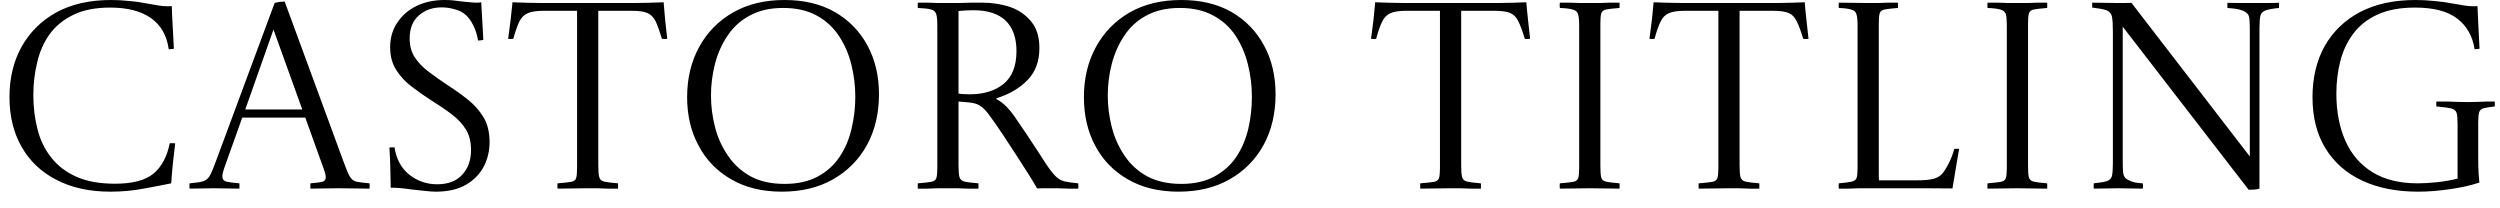 <svg width="132" height="11" viewBox="0 0 132 11" fill="none" xmlns="http://www.w3.org/2000/svg">
<path d="M9.25 7.57C9.21 7.87 9.17 8.217 9.13 8.61C9.09 9.01 9.06 9.367 9.04 9.68C8.62 9.767 8.133 9.86 7.58 9.96C7.02 10.067 6.437 10.12 5.83 10.12C4.723 10.12 3.77 9.91 2.97 9.49C2.17 9.077 1.56 8.497 1.14 7.75C0.713 7.003 0.5 6.13 0.5 5.13C0.5 4.123 0.713 3.237 1.14 2.47C1.573 1.697 2.187 1.09 2.98 0.65C3.78 0.217 4.74 0 5.86 0C6.16 0 6.473 0.017 6.8 0.05C7.127 0.077 7.497 0.13 7.91 0.21C8.063 0.237 8.217 0.263 8.37 0.29C8.517 0.317 8.673 0.33 8.84 0.33C8.873 0.33 8.907 0.33 8.94 0.33C8.967 0.33 9.01 0.327 9.07 0.32C9.077 0.62 9.093 0.983 9.12 1.41C9.14 1.837 9.16 2.223 9.18 2.57C9.127 2.583 9.08 2.59 9.04 2.59C9 2.597 8.957 2.6 8.91 2.6C8.81 1.88 8.5 1.333 7.98 0.96C7.453 0.587 6.733 0.4 5.82 0.4C5.033 0.4 4.38 0.53 3.86 0.79C3.34 1.043 2.923 1.387 2.61 1.82C2.303 2.253 2.087 2.75 1.96 3.31C1.827 3.863 1.76 4.433 1.76 5.02C1.76 5.653 1.833 6.253 1.98 6.82C2.12 7.387 2.36 7.883 2.7 8.31C3.033 8.743 3.477 9.083 4.03 9.33C4.577 9.577 5.257 9.7 6.07 9.7C6.997 9.7 7.673 9.523 8.1 9.17C8.533 8.81 8.82 8.277 8.96 7.57C8.973 7.57 8.993 7.567 9.02 7.56C9.04 7.56 9.067 7.56 9.1 7.56C9.113 7.56 9.137 7.56 9.17 7.56C9.197 7.567 9.223 7.57 9.25 7.57ZM10.01 9.96C9.997 9.867 9.997 9.773 10.01 9.68C10.317 9.653 10.547 9.62 10.7 9.58C10.853 9.54 10.977 9.443 11.07 9.29C11.163 9.13 11.27 8.88 11.39 8.54L14.5 0.16C14.573 0.133 14.663 0.113 14.77 0.1C14.877 0.087 14.963 0.08 15.03 0.08L18.17 8.62C18.29 8.947 18.39 9.18 18.47 9.32C18.55 9.46 18.663 9.55 18.81 9.59C18.963 9.623 19.197 9.653 19.51 9.68C19.523 9.773 19.523 9.867 19.51 9.96C19.27 9.96 18.997 9.957 18.69 9.95C18.39 9.943 18.113 9.94 17.86 9.94C17.6 9.94 17.353 9.943 17.12 9.95C16.893 9.957 16.65 9.96 16.39 9.96C16.383 9.867 16.383 9.773 16.39 9.68C16.717 9.653 16.933 9.623 17.04 9.59C17.147 9.557 17.2 9.477 17.2 9.35C17.2 9.303 17.19 9.243 17.17 9.17C17.157 9.103 17.13 9.017 17.09 8.91L16.12 6.21H12.79L11.88 8.76C11.787 9.013 11.74 9.197 11.74 9.31C11.74 9.457 11.81 9.55 11.95 9.59C12.09 9.623 12.32 9.653 12.64 9.68C12.647 9.773 12.647 9.867 12.64 9.96C12.407 9.96 12.18 9.957 11.96 9.95C11.74 9.943 11.513 9.94 11.28 9.94C11.093 9.94 10.887 9.943 10.66 9.95C10.427 9.957 10.21 9.96 10.01 9.96ZM14.44 1.56L12.95 5.78H15.96L14.44 1.56ZM20.63 9.91C20.623 9.61 20.617 9.28 20.61 8.92C20.603 8.56 20.587 8.183 20.56 7.79C20.607 7.783 20.65 7.78 20.69 7.78C20.737 7.78 20.783 7.78 20.83 7.78C20.93 8.413 21.193 8.897 21.62 9.23C22.047 9.563 22.533 9.73 23.08 9.73C23.66 9.73 24.103 9.56 24.41 9.22C24.717 8.887 24.87 8.453 24.87 7.92C24.87 7.5 24.783 7.143 24.61 6.85C24.43 6.557 24.183 6.29 23.87 6.05C23.557 5.81 23.207 5.57 22.82 5.33C22.453 5.097 22.1 4.85 21.76 4.59C21.42 4.337 21.143 4.043 20.93 3.71C20.71 3.37 20.6 2.963 20.6 2.49C20.6 1.997 20.727 1.563 20.98 1.19C21.227 0.817 21.567 0.523 22 0.31C22.433 0.103 22.923 0 23.47 0C23.643 0 23.797 0.007 23.93 0.02C24.063 0.04 24.22 0.06 24.4 0.08C24.573 0.1 24.717 0.113 24.83 0.12C24.943 0.133 25.047 0.14 25.14 0.14C25.16 0.14 25.193 0.14 25.24 0.14C25.287 0.14 25.343 0.133 25.41 0.12L25.52 2.11C25.46 2.117 25.41 2.123 25.37 2.13C25.33 2.137 25.287 2.14 25.24 2.14C25.193 1.84 25.11 1.573 24.99 1.34C24.877 1.107 24.743 0.923 24.59 0.79C24.437 0.65 24.243 0.55 24.01 0.49C23.777 0.423 23.547 0.39 23.32 0.39C22.833 0.39 22.43 0.533 22.11 0.82C21.79 1.1 21.63 1.503 21.63 2.03C21.63 2.41 21.717 2.737 21.89 3.01C22.07 3.29 22.31 3.543 22.61 3.77C22.903 3.997 23.237 4.233 23.61 4.48C23.977 4.713 24.333 4.967 24.68 5.24C25.027 5.513 25.31 5.83 25.53 6.19C25.743 6.55 25.85 6.987 25.85 7.5C25.85 7.96 25.75 8.387 25.55 8.78C25.343 9.18 25.03 9.503 24.61 9.75C24.19 9.997 23.657 10.12 23.01 10.12C22.87 10.12 22.713 10.11 22.54 10.09C22.367 10.07 22.113 10.043 21.78 10.01C21.5 9.97 21.277 9.943 21.11 9.93C20.95 9.917 20.79 9.91 20.63 9.91ZM29.44 9.96C29.427 9.867 29.427 9.773 29.44 9.68C29.773 9.653 30.013 9.627 30.16 9.6C30.307 9.573 30.393 9.507 30.42 9.4C30.453 9.293 30.47 9.117 30.47 8.87V0.57H28.7C28.327 0.57 28.047 0.613 27.86 0.7C27.673 0.78 27.527 0.927 27.42 1.14C27.32 1.347 27.213 1.65 27.1 2.05C27.013 2.063 26.923 2.063 26.83 2.05C26.877 1.723 26.92 1.39 26.96 1.05C27 0.71 27.033 0.4 27.06 0.12C27.5 0.14 28.027 0.153 28.64 0.16C29.253 0.16 30.057 0.16 31.05 0.16C32.057 0.16 32.863 0.16 33.47 0.16C34.077 0.153 34.6 0.14 35.04 0.12C35.06 0.393 35.087 0.703 35.12 1.05C35.16 1.39 35.197 1.723 35.23 2.05C35.13 2.063 35.037 2.063 34.95 2.05C34.83 1.65 34.72 1.343 34.62 1.13C34.513 0.917 34.37 0.77 34.19 0.69C34.01 0.61 33.733 0.57 33.36 0.57H31.59V8.75C31.59 9.03 31.607 9.23 31.64 9.35C31.673 9.477 31.763 9.557 31.91 9.59C32.057 9.623 32.297 9.653 32.63 9.68C32.637 9.773 32.637 9.867 32.63 9.96C32.49 9.96 32.32 9.96 32.12 9.96C31.92 9.953 31.72 9.947 31.52 9.94C31.327 9.94 31.163 9.94 31.03 9.94C30.837 9.94 30.577 9.943 30.25 9.95C29.923 9.957 29.653 9.96 29.44 9.96ZM46.41 4.98C46.41 5.987 46.2 6.877 45.78 7.65C45.36 8.417 44.767 9.02 44 9.46C43.233 9.9 42.327 10.12 41.28 10.12C40.247 10.12 39.357 9.903 38.61 9.47C37.863 9.043 37.29 8.453 36.89 7.7C36.483 6.953 36.28 6.097 36.28 5.13C36.28 4.143 36.49 3.263 36.91 2.49C37.33 1.717 37.927 1.107 38.7 0.66C39.467 0.22 40.373 0 41.42 0C42.447 0 43.33 0.21 44.07 0.63C44.817 1.057 45.393 1.647 45.8 2.4C46.207 3.147 46.41 4.007 46.41 4.98ZM45.16 5.12C45.16 4.533 45.09 3.96 44.95 3.4C44.81 2.84 44.59 2.337 44.29 1.89C43.99 1.437 43.6 1.08 43.12 0.82C42.633 0.553 42.043 0.42 41.35 0.42C40.663 0.42 40.077 0.553 39.59 0.82C39.103 1.08 38.71 1.437 38.41 1.89C38.11 2.337 37.89 2.833 37.75 3.38C37.61 3.927 37.54 4.48 37.54 5.04C37.54 5.6 37.61 6.153 37.75 6.7C37.89 7.253 38.117 7.757 38.43 8.21C38.737 8.67 39.137 9.037 39.63 9.31C40.123 9.577 40.72 9.71 41.42 9.71C42.113 9.71 42.7 9.58 43.18 9.32C43.66 9.06 44.043 8.713 44.33 8.28C44.623 7.847 44.833 7.353 44.96 6.8C45.093 6.247 45.16 5.687 45.16 5.12ZM50.96 5.39L50.61 5.36V8.75C50.61 9.03 50.627 9.23 50.66 9.35C50.7 9.477 50.79 9.557 50.93 9.59C51.077 9.623 51.32 9.653 51.66 9.68C51.667 9.773 51.667 9.867 51.66 9.96C51.527 9.96 51.353 9.96 51.14 9.96C50.933 9.953 50.73 9.947 50.53 9.94C50.33 9.94 50.163 9.94 50.03 9.94C49.91 9.94 49.75 9.94 49.55 9.94C49.35 9.947 49.15 9.953 48.95 9.96C48.757 9.96 48.593 9.96 48.46 9.96C48.453 9.867 48.453 9.773 48.46 9.68C48.787 9.653 49.023 9.627 49.17 9.6C49.317 9.573 49.407 9.507 49.44 9.4C49.473 9.293 49.49 9.117 49.49 8.87V1.34C49.49 1.06 49.47 0.86 49.43 0.74C49.39 0.62 49.3 0.54 49.16 0.5C49.013 0.46 48.78 0.433 48.46 0.42C48.453 0.327 48.453 0.233 48.46 0.14C48.593 0.14 48.76 0.14 48.96 0.14C49.16 0.147 49.36 0.153 49.56 0.16C49.76 0.16 49.923 0.16 50.05 0.16C50.17 0.16 50.35 0.16 50.59 0.16C50.837 0.153 51.08 0.147 51.32 0.14C51.56 0.14 51.737 0.14 51.85 0.14C52.383 0.14 52.88 0.217 53.34 0.37C53.793 0.53 54.163 0.787 54.45 1.14C54.737 1.487 54.88 1.953 54.88 2.54C54.88 3.233 54.673 3.793 54.26 4.22C53.847 4.653 53.297 4.977 52.61 5.19V5.23C52.737 5.297 52.86 5.38 52.98 5.48C53.093 5.573 53.227 5.713 53.38 5.9C53.493 6.04 53.653 6.267 53.86 6.58C54.073 6.887 54.297 7.22 54.53 7.58C54.77 7.94 54.987 8.273 55.18 8.58C55.4 8.913 55.583 9.153 55.73 9.3C55.877 9.447 56.04 9.54 56.22 9.58C56.4 9.62 56.637 9.653 56.93 9.68C56.943 9.773 56.943 9.867 56.93 9.96C56.803 9.96 56.637 9.96 56.43 9.96C56.223 9.953 56.023 9.947 55.83 9.94C55.643 9.94 55.497 9.94 55.39 9.94C55.283 9.94 55.177 9.94 55.07 9.94C54.97 9.947 54.867 9.95 54.76 9.95C54.66 9.77 54.513 9.527 54.32 9.22C54.12 8.907 53.9 8.563 53.66 8.19C53.413 7.817 53.173 7.45 52.94 7.09C52.7 6.73 52.487 6.423 52.3 6.17C52.14 5.943 52 5.78 51.88 5.68C51.76 5.58 51.633 5.51 51.5 5.47C51.36 5.43 51.18 5.403 50.96 5.39ZM50.61 0.58V4.94C50.73 4.96 50.837 4.97 50.93 4.97C51.023 4.977 51.11 4.98 51.19 4.98C51.937 4.98 52.537 4.797 52.99 4.43C53.443 4.057 53.67 3.48 53.67 2.7C53.67 2 53.48 1.463 53.1 1.09C52.713 0.723 52.147 0.54 51.4 0.54C51.167 0.54 50.903 0.553 50.61 0.58ZM67.35 4.98C67.35 5.987 67.14 6.877 66.72 7.65C66.3 8.417 65.707 9.02 64.94 9.46C64.173 9.9 63.27 10.12 62.23 10.12C61.19 10.12 60.297 9.903 59.55 9.47C58.803 9.043 58.23 8.453 57.83 7.7C57.43 6.953 57.23 6.097 57.23 5.13C57.23 4.143 57.44 3.263 57.86 2.49C58.28 1.717 58.873 1.107 59.64 0.66C60.413 0.22 61.323 0 62.37 0C63.397 0 64.28 0.21 65.02 0.63C65.76 1.057 66.333 1.647 66.74 2.4C67.147 3.147 67.35 4.007 67.35 4.98ZM66.1 5.12C66.1 4.533 66.03 3.96 65.89 3.4C65.75 2.84 65.533 2.337 65.24 1.89C64.94 1.437 64.547 1.08 64.06 0.82C63.573 0.553 62.987 0.42 62.3 0.42C61.607 0.42 61.017 0.553 60.53 0.82C60.043 1.08 59.653 1.437 59.36 1.89C59.06 2.337 58.84 2.833 58.7 3.38C58.56 3.927 58.49 4.48 58.49 5.04C58.49 5.6 58.56 6.153 58.7 6.7C58.84 7.253 59.063 7.757 59.37 8.21C59.677 8.67 60.077 9.037 60.57 9.31C61.07 9.577 61.67 9.71 62.37 9.71C63.057 9.71 63.64 9.58 64.12 9.32C64.6 9.06 64.987 8.713 65.28 8.28C65.567 7.847 65.777 7.353 65.91 6.8C66.037 6.247 66.1 5.687 66.1 5.12ZM74.99 9.96C74.983 9.867 74.983 9.773 74.99 9.68C75.33 9.653 75.573 9.627 75.72 9.6C75.86 9.573 75.947 9.507 75.98 9.4C76.013 9.293 76.03 9.117 76.03 8.87V0.57H74.25C73.877 0.57 73.597 0.613 73.41 0.7C73.223 0.78 73.08 0.927 72.98 1.14C72.873 1.347 72.767 1.65 72.66 2.05C72.573 2.063 72.483 2.063 72.39 2.05C72.437 1.723 72.48 1.39 72.52 1.05C72.553 0.71 72.583 0.4 72.61 0.12C73.05 0.14 73.58 0.153 74.2 0.16C74.813 0.16 75.613 0.16 76.6 0.16C77.613 0.16 78.423 0.16 79.03 0.16C79.637 0.153 80.157 0.14 80.59 0.12C80.61 0.393 80.64 0.703 80.68 1.05C80.713 1.39 80.75 1.723 80.79 2.05C80.69 2.063 80.597 2.063 80.51 2.05C80.39 1.65 80.277 1.343 80.17 1.13C80.07 0.917 79.93 0.77 79.75 0.69C79.563 0.61 79.283 0.57 78.91 0.57H77.15V8.75C77.15 9.03 77.167 9.23 77.2 9.35C77.233 9.477 77.323 9.557 77.47 9.59C77.61 9.623 77.85 9.653 78.19 9.68C78.197 9.773 78.197 9.867 78.19 9.96C78.05 9.96 77.88 9.96 77.68 9.96C77.473 9.953 77.273 9.947 77.08 9.94C76.887 9.94 76.723 9.94 76.59 9.94C76.397 9.94 76.137 9.943 75.81 9.95C75.483 9.957 75.21 9.96 74.99 9.96ZM84.5 1.23V8.75C84.5 9.03 84.513 9.23 84.54 9.35C84.567 9.477 84.65 9.557 84.79 9.59C84.93 9.623 85.17 9.653 85.51 9.68C85.517 9.773 85.517 9.867 85.51 9.96C85.303 9.96 85.037 9.957 84.71 9.95C84.383 9.943 84.127 9.94 83.94 9.94C83.733 9.94 83.473 9.943 83.16 9.95C82.84 9.957 82.573 9.96 82.36 9.96C82.347 9.867 82.347 9.773 82.36 9.68C82.687 9.653 82.923 9.627 83.07 9.6C83.21 9.573 83.297 9.507 83.33 9.4C83.363 9.293 83.38 9.117 83.38 8.87V1.35C83.38 1.07 83.36 0.87 83.32 0.75C83.287 0.63 83.2 0.55 83.06 0.51C82.92 0.463 82.687 0.433 82.36 0.42C82.347 0.327 82.347 0.233 82.36 0.14C82.5 0.14 82.67 0.14 82.87 0.14C83.07 0.147 83.267 0.153 83.46 0.16C83.66 0.16 83.823 0.16 83.95 0.16C84.083 0.16 84.247 0.16 84.44 0.16C84.627 0.153 84.82 0.147 85.02 0.14C85.213 0.14 85.377 0.14 85.51 0.14C85.517 0.233 85.517 0.327 85.51 0.42C85.183 0.447 84.95 0.473 84.81 0.5C84.67 0.527 84.583 0.593 84.55 0.7C84.517 0.8 84.5 0.977 84.5 1.23ZM89.69 9.96C89.683 9.867 89.683 9.773 89.69 9.68C90.03 9.653 90.273 9.627 90.42 9.6C90.56 9.573 90.647 9.507 90.68 9.4C90.713 9.293 90.73 9.117 90.73 8.87V0.57H88.95C88.577 0.57 88.297 0.613 88.11 0.7C87.923 0.78 87.78 0.927 87.68 1.14C87.573 1.347 87.467 1.65 87.36 2.05C87.273 2.063 87.183 2.063 87.09 2.05C87.137 1.723 87.18 1.39 87.22 1.05C87.253 0.71 87.283 0.4 87.31 0.12C87.75 0.14 88.28 0.153 88.9 0.16C89.513 0.16 90.313 0.16 91.3 0.16C92.313 0.16 93.123 0.16 93.73 0.16C94.337 0.153 94.857 0.14 95.29 0.12C95.31 0.393 95.34 0.703 95.38 1.05C95.413 1.39 95.45 1.723 95.49 2.05C95.39 2.063 95.297 2.063 95.21 2.05C95.09 1.65 94.977 1.343 94.87 1.13C94.77 0.917 94.63 0.77 94.45 0.69C94.263 0.61 93.983 0.57 93.61 0.57H91.85V8.75C91.85 9.03 91.867 9.23 91.9 9.35C91.933 9.477 92.023 9.557 92.17 9.59C92.31 9.623 92.55 9.653 92.89 9.68C92.897 9.773 92.897 9.867 92.89 9.96C92.75 9.96 92.577 9.96 92.37 9.96C92.17 9.953 91.973 9.947 91.78 9.94C91.587 9.94 91.423 9.94 91.29 9.94C91.097 9.94 90.837 9.943 90.51 9.95C90.183 9.957 89.91 9.96 89.69 9.96ZM97.09 9.96C97.077 9.867 97.077 9.773 97.09 9.68C97.403 9.653 97.63 9.623 97.77 9.59C97.91 9.557 97.997 9.49 98.03 9.39C98.063 9.29 98.08 9.117 98.08 8.87V1.35C98.08 1.07 98.06 0.87 98.02 0.75C97.987 0.63 97.9 0.55 97.76 0.51C97.627 0.463 97.403 0.433 97.09 0.42C97.077 0.327 97.077 0.233 97.09 0.14C97.303 0.14 97.567 0.143 97.88 0.15C98.2 0.157 98.453 0.16 98.64 0.16C98.76 0.16 98.92 0.16 99.12 0.16C99.313 0.153 99.51 0.147 99.71 0.14C99.91 0.14 100.077 0.14 100.21 0.14C100.217 0.233 100.217 0.327 100.21 0.42C99.883 0.447 99.65 0.473 99.51 0.5C99.37 0.527 99.283 0.593 99.25 0.7C99.217 0.8 99.2 0.977 99.2 1.23V8.69C99.2 8.923 99.2 9.107 99.2 9.24C99.2 9.38 99.203 9.473 99.21 9.52H101.26C101.587 9.52 101.853 9.497 102.06 9.45C102.26 9.403 102.423 9.31 102.55 9.17C102.65 9.057 102.757 8.89 102.87 8.67C102.99 8.45 103.097 8.18 103.19 7.86C103.277 7.853 103.36 7.853 103.44 7.86C103.367 8.28 103.3 8.677 103.24 9.05C103.18 9.423 103.13 9.723 103.09 9.95C102.65 9.95 102.173 9.947 101.66 9.94C101.14 9.94 100.62 9.94 100.1 9.94C99.587 9.94 99.11 9.94 98.67 9.94C98.537 9.94 98.373 9.94 98.18 9.94C97.98 9.947 97.783 9.953 97.59 9.96C97.397 9.96 97.23 9.96 97.09 9.96ZM107.08 1.23V8.75C107.08 9.03 107.093 9.23 107.12 9.35C107.153 9.477 107.24 9.557 107.38 9.59C107.52 9.623 107.757 9.653 108.09 9.68C108.097 9.773 108.097 9.867 108.09 9.96C107.883 9.96 107.617 9.957 107.29 9.95C106.963 9.943 106.707 9.94 106.52 9.94C106.313 9.94 106.053 9.943 105.74 9.95C105.42 9.957 105.153 9.96 104.94 9.96C104.933 9.867 104.933 9.773 104.94 9.68C105.267 9.653 105.503 9.627 105.65 9.6C105.79 9.573 105.877 9.507 105.91 9.4C105.943 9.293 105.96 9.117 105.96 8.87V1.35C105.96 1.07 105.943 0.87 105.91 0.75C105.87 0.63 105.78 0.55 105.64 0.51C105.5 0.463 105.267 0.433 104.94 0.42C104.933 0.327 104.933 0.233 104.94 0.14C105.08 0.14 105.25 0.14 105.45 0.14C105.65 0.147 105.85 0.153 106.05 0.16C106.243 0.16 106.407 0.16 106.54 0.16C106.667 0.16 106.827 0.16 107.02 0.16C107.213 0.153 107.407 0.147 107.6 0.14C107.793 0.14 107.957 0.14 108.09 0.14C108.097 0.233 108.097 0.327 108.09 0.42C107.763 0.447 107.53 0.473 107.39 0.5C107.25 0.527 107.163 0.593 107.13 0.7C107.097 0.8 107.08 0.977 107.08 1.23ZM118.73 10.02L112.08 1.41V8.49C112.08 8.757 112.087 8.957 112.1 9.09C112.113 9.223 112.153 9.327 112.22 9.4C112.293 9.467 112.4 9.527 112.54 9.58C112.68 9.633 112.88 9.667 113.14 9.68C113.153 9.773 113.153 9.867 113.14 9.96C112.94 9.96 112.713 9.957 112.46 9.95C112.213 9.943 112.007 9.94 111.84 9.94C111.673 9.94 111.467 9.943 111.22 9.95C110.973 9.957 110.75 9.96 110.55 9.96C110.543 9.867 110.543 9.773 110.55 9.68C110.877 9.647 111.11 9.607 111.25 9.56C111.39 9.513 111.477 9.423 111.51 9.29C111.543 9.15 111.56 8.927 111.56 8.62V1.66C111.56 1.3 111.543 1.037 111.51 0.87C111.47 0.71 111.373 0.6 111.22 0.54C111.067 0.487 110.817 0.44 110.47 0.4C110.463 0.32 110.463 0.233 110.47 0.14C110.683 0.14 110.91 0.143 111.15 0.15C111.39 0.157 111.627 0.16 111.86 0.16C111.887 0.16 111.977 0.16 112.13 0.16C112.283 0.16 112.42 0.157 112.54 0.15L118.79 8.26V1.62C118.79 1.367 118.783 1.167 118.77 1.02C118.763 0.88 118.723 0.777 118.65 0.71C118.51 0.55 118.163 0.453 117.61 0.42C117.603 0.327 117.603 0.237 117.61 0.15C117.803 0.15 118.047 0.153 118.34 0.16C118.627 0.16 118.853 0.16 119.02 0.16C119.193 0.16 119.403 0.16 119.65 0.16C119.897 0.153 120.123 0.15 120.33 0.15C120.337 0.237 120.337 0.327 120.33 0.42C120.003 0.453 119.767 0.497 119.62 0.55C119.473 0.603 119.383 0.697 119.35 0.83C119.317 0.963 119.3 1.183 119.3 1.49V9.96C119.24 9.98 119.15 9.997 119.03 10.01C118.917 10.017 118.817 10.02 118.73 10.02ZM127.52 0.4C126.727 0.4 126.063 0.523 125.53 0.77C125.003 1.01 124.58 1.343 124.26 1.77C123.94 2.19 123.71 2.673 123.57 3.22C123.43 3.767 123.36 4.34 123.36 4.94C123.36 5.88 123.517 6.707 123.83 7.42C124.143 8.133 124.62 8.69 125.26 9.09C125.9 9.483 126.7 9.68 127.66 9.68C127.967 9.68 128.307 9.66 128.68 9.62C129.053 9.58 129.413 9.517 129.76 9.43V6.56C129.76 6.28 129.743 6.08 129.71 5.96C129.67 5.84 129.57 5.76 129.41 5.72C129.25 5.687 128.993 5.653 128.64 5.62C128.633 5.527 128.633 5.44 128.64 5.36C128.78 5.36 128.953 5.36 129.16 5.36C129.367 5.367 129.573 5.373 129.78 5.38C129.98 5.387 130.15 5.39 130.29 5.39C130.43 5.39 130.597 5.387 130.79 5.38C130.983 5.373 131.167 5.367 131.34 5.36C131.513 5.36 131.64 5.36 131.72 5.36C131.733 5.44 131.733 5.527 131.72 5.62C131.44 5.653 131.24 5.687 131.12 5.72C131 5.76 130.927 5.83 130.9 5.93C130.867 6.037 130.85 6.21 130.85 6.45V8.34C130.85 8.66 130.857 8.933 130.87 9.16C130.89 9.387 130.903 9.547 130.91 9.64C130.45 9.793 129.927 9.91 129.34 9.99C128.753 10.077 128.2 10.12 127.68 10.12C126.547 10.12 125.563 9.927 124.73 9.54C123.897 9.153 123.25 8.587 122.79 7.84C122.33 7.1 122.1 6.197 122.1 5.13C122.1 4.097 122.317 3.193 122.75 2.42C123.19 1.653 123.813 1.057 124.62 0.63C125.433 0.21 126.407 0 127.54 0C127.853 0 128.177 0.017 128.51 0.05C128.843 0.077 129.223 0.13 129.65 0.21C129.81 0.237 129.963 0.263 130.11 0.29C130.263 0.317 130.423 0.33 130.59 0.33C130.617 0.33 130.647 0.33 130.68 0.33C130.713 0.33 130.757 0.327 130.81 0.32C130.823 0.62 130.84 0.983 130.86 1.41C130.887 1.837 130.907 2.223 130.92 2.57C130.867 2.583 130.82 2.59 130.78 2.59C130.747 2.597 130.707 2.6 130.66 2.6C130.553 1.907 130.247 1.367 129.74 0.98C129.233 0.593 128.493 0.4 127.52 0.4Z" fill="black"/>
</svg>
